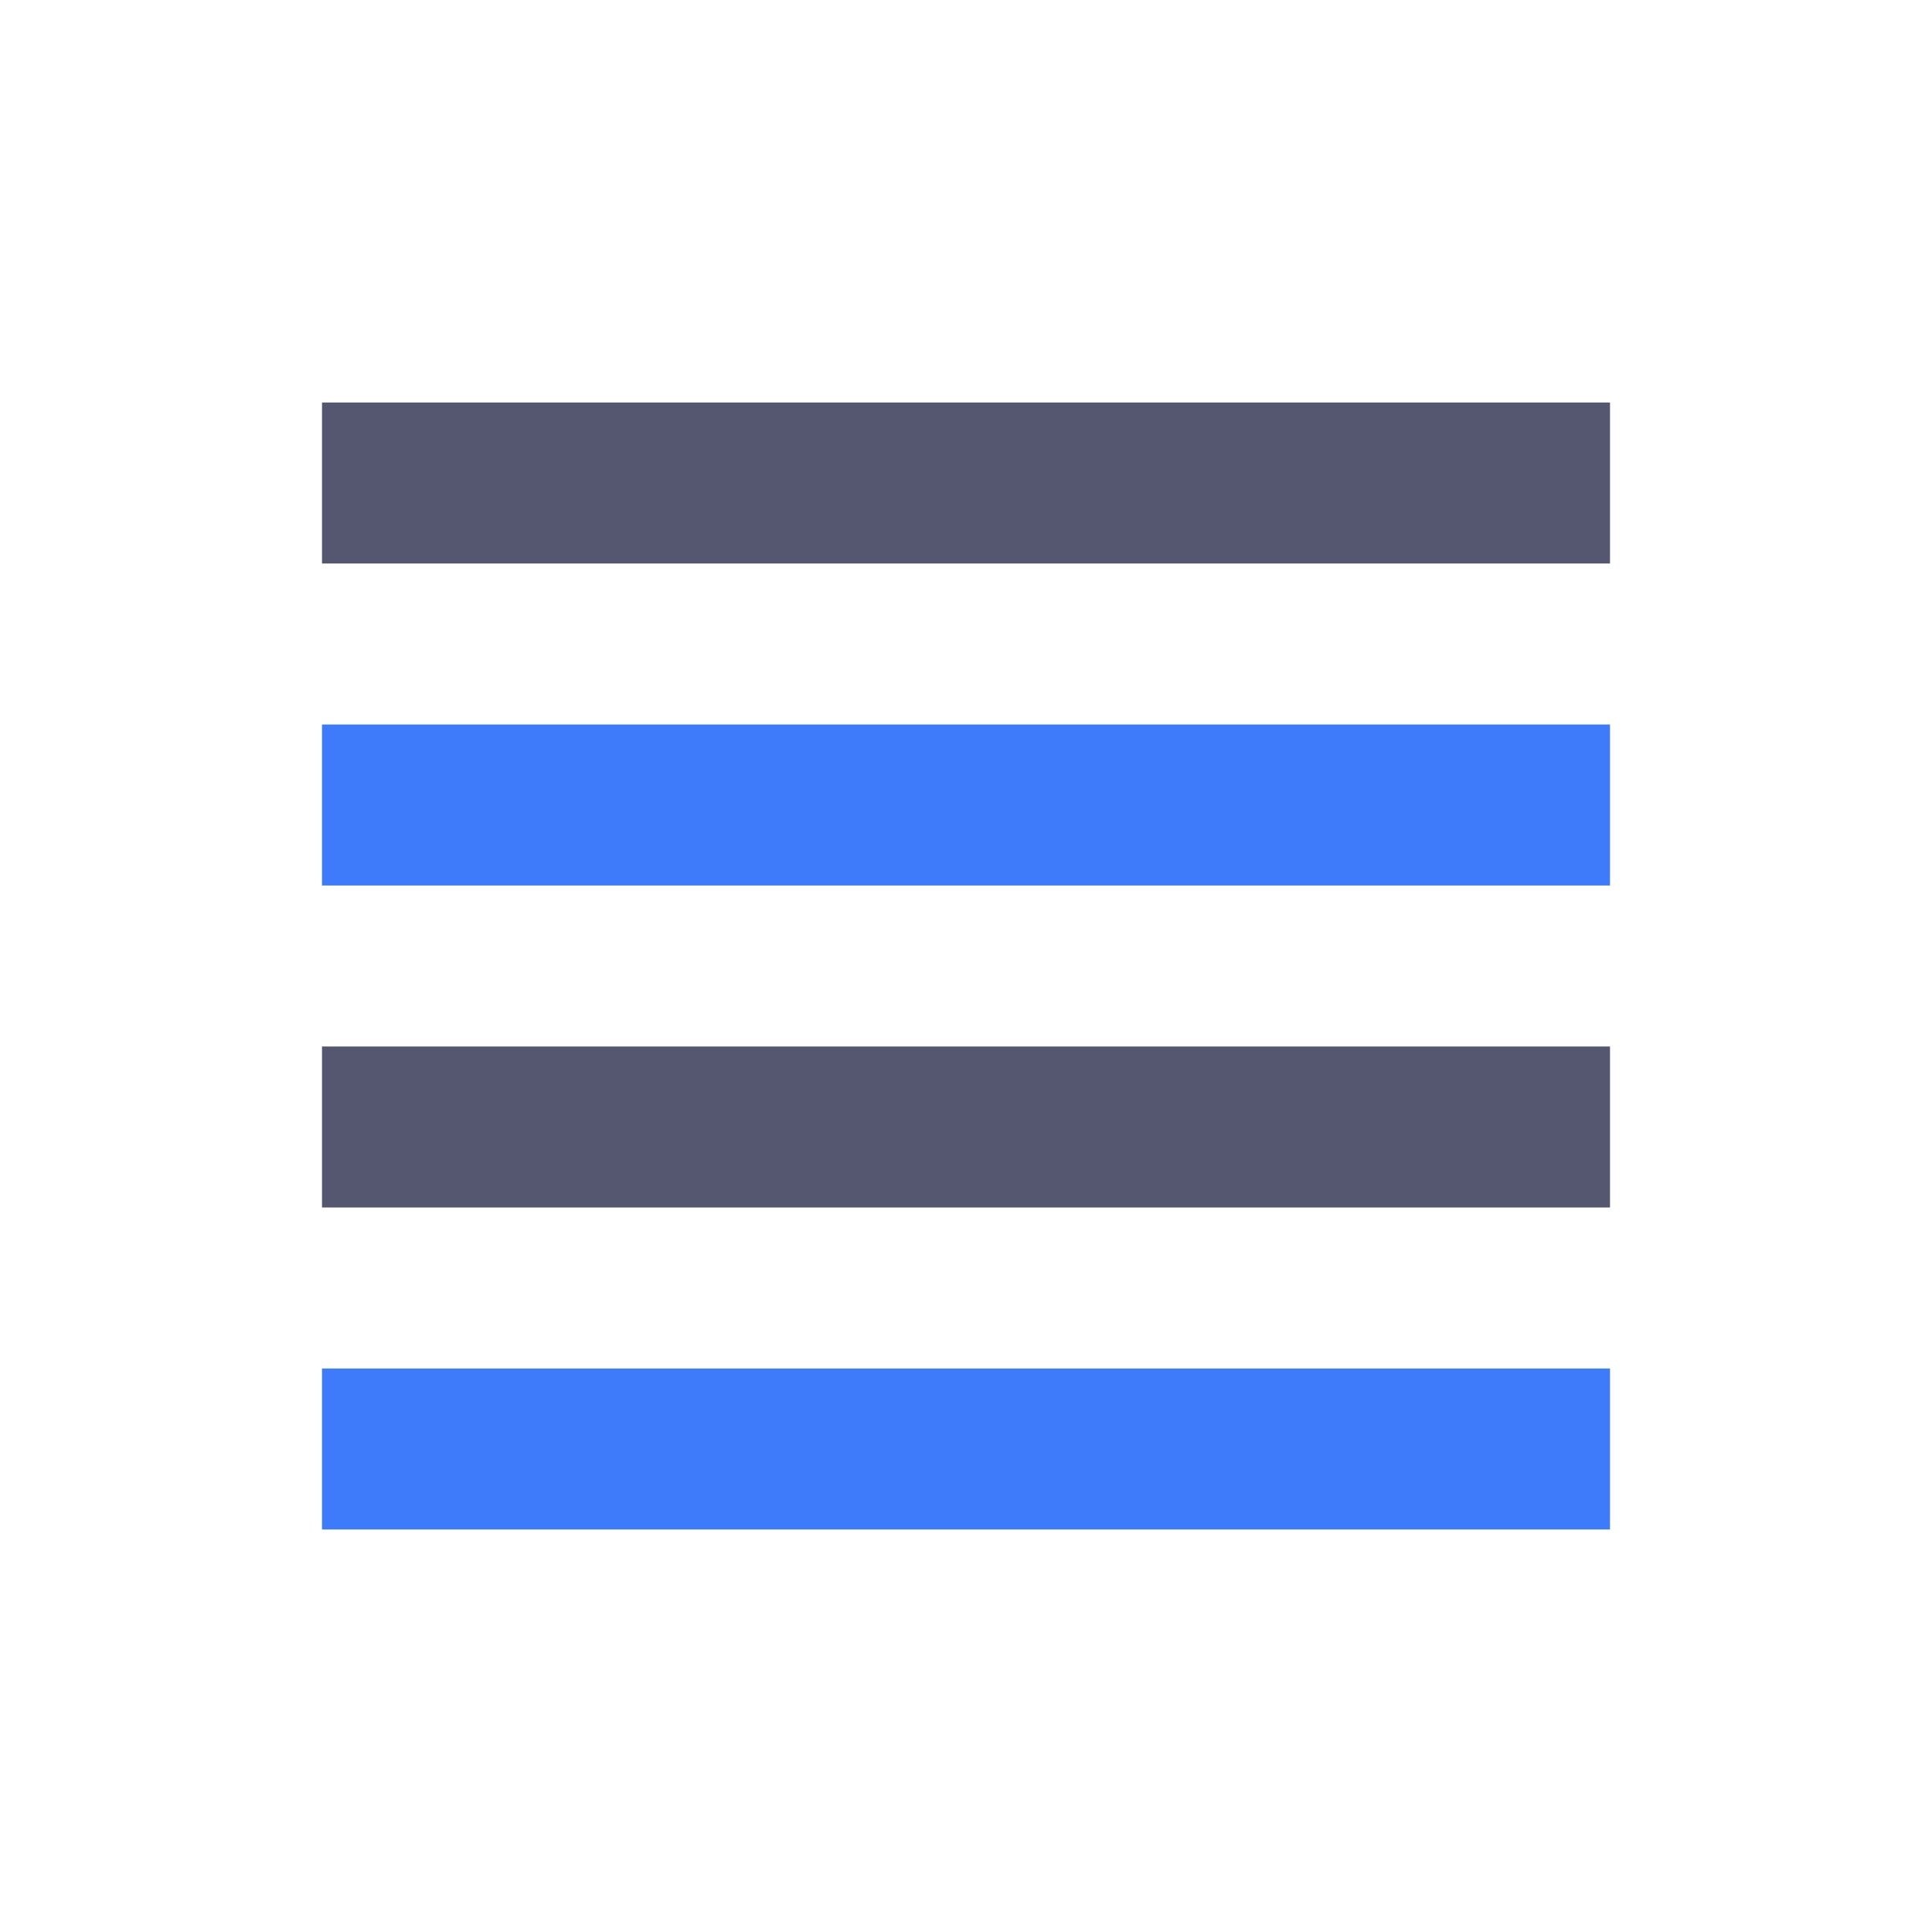 <svg width="24" height="24" viewBox="0 0 24 24" fill="none" xmlns="http://www.w3.org/2000/svg">
<path d="M4 6H20M4 14H20" stroke="#555770" stroke-width="2"/>
<path d="M4 10H20M4 18H20" stroke="#3E7BFA" stroke-width="2"/>
</svg>
